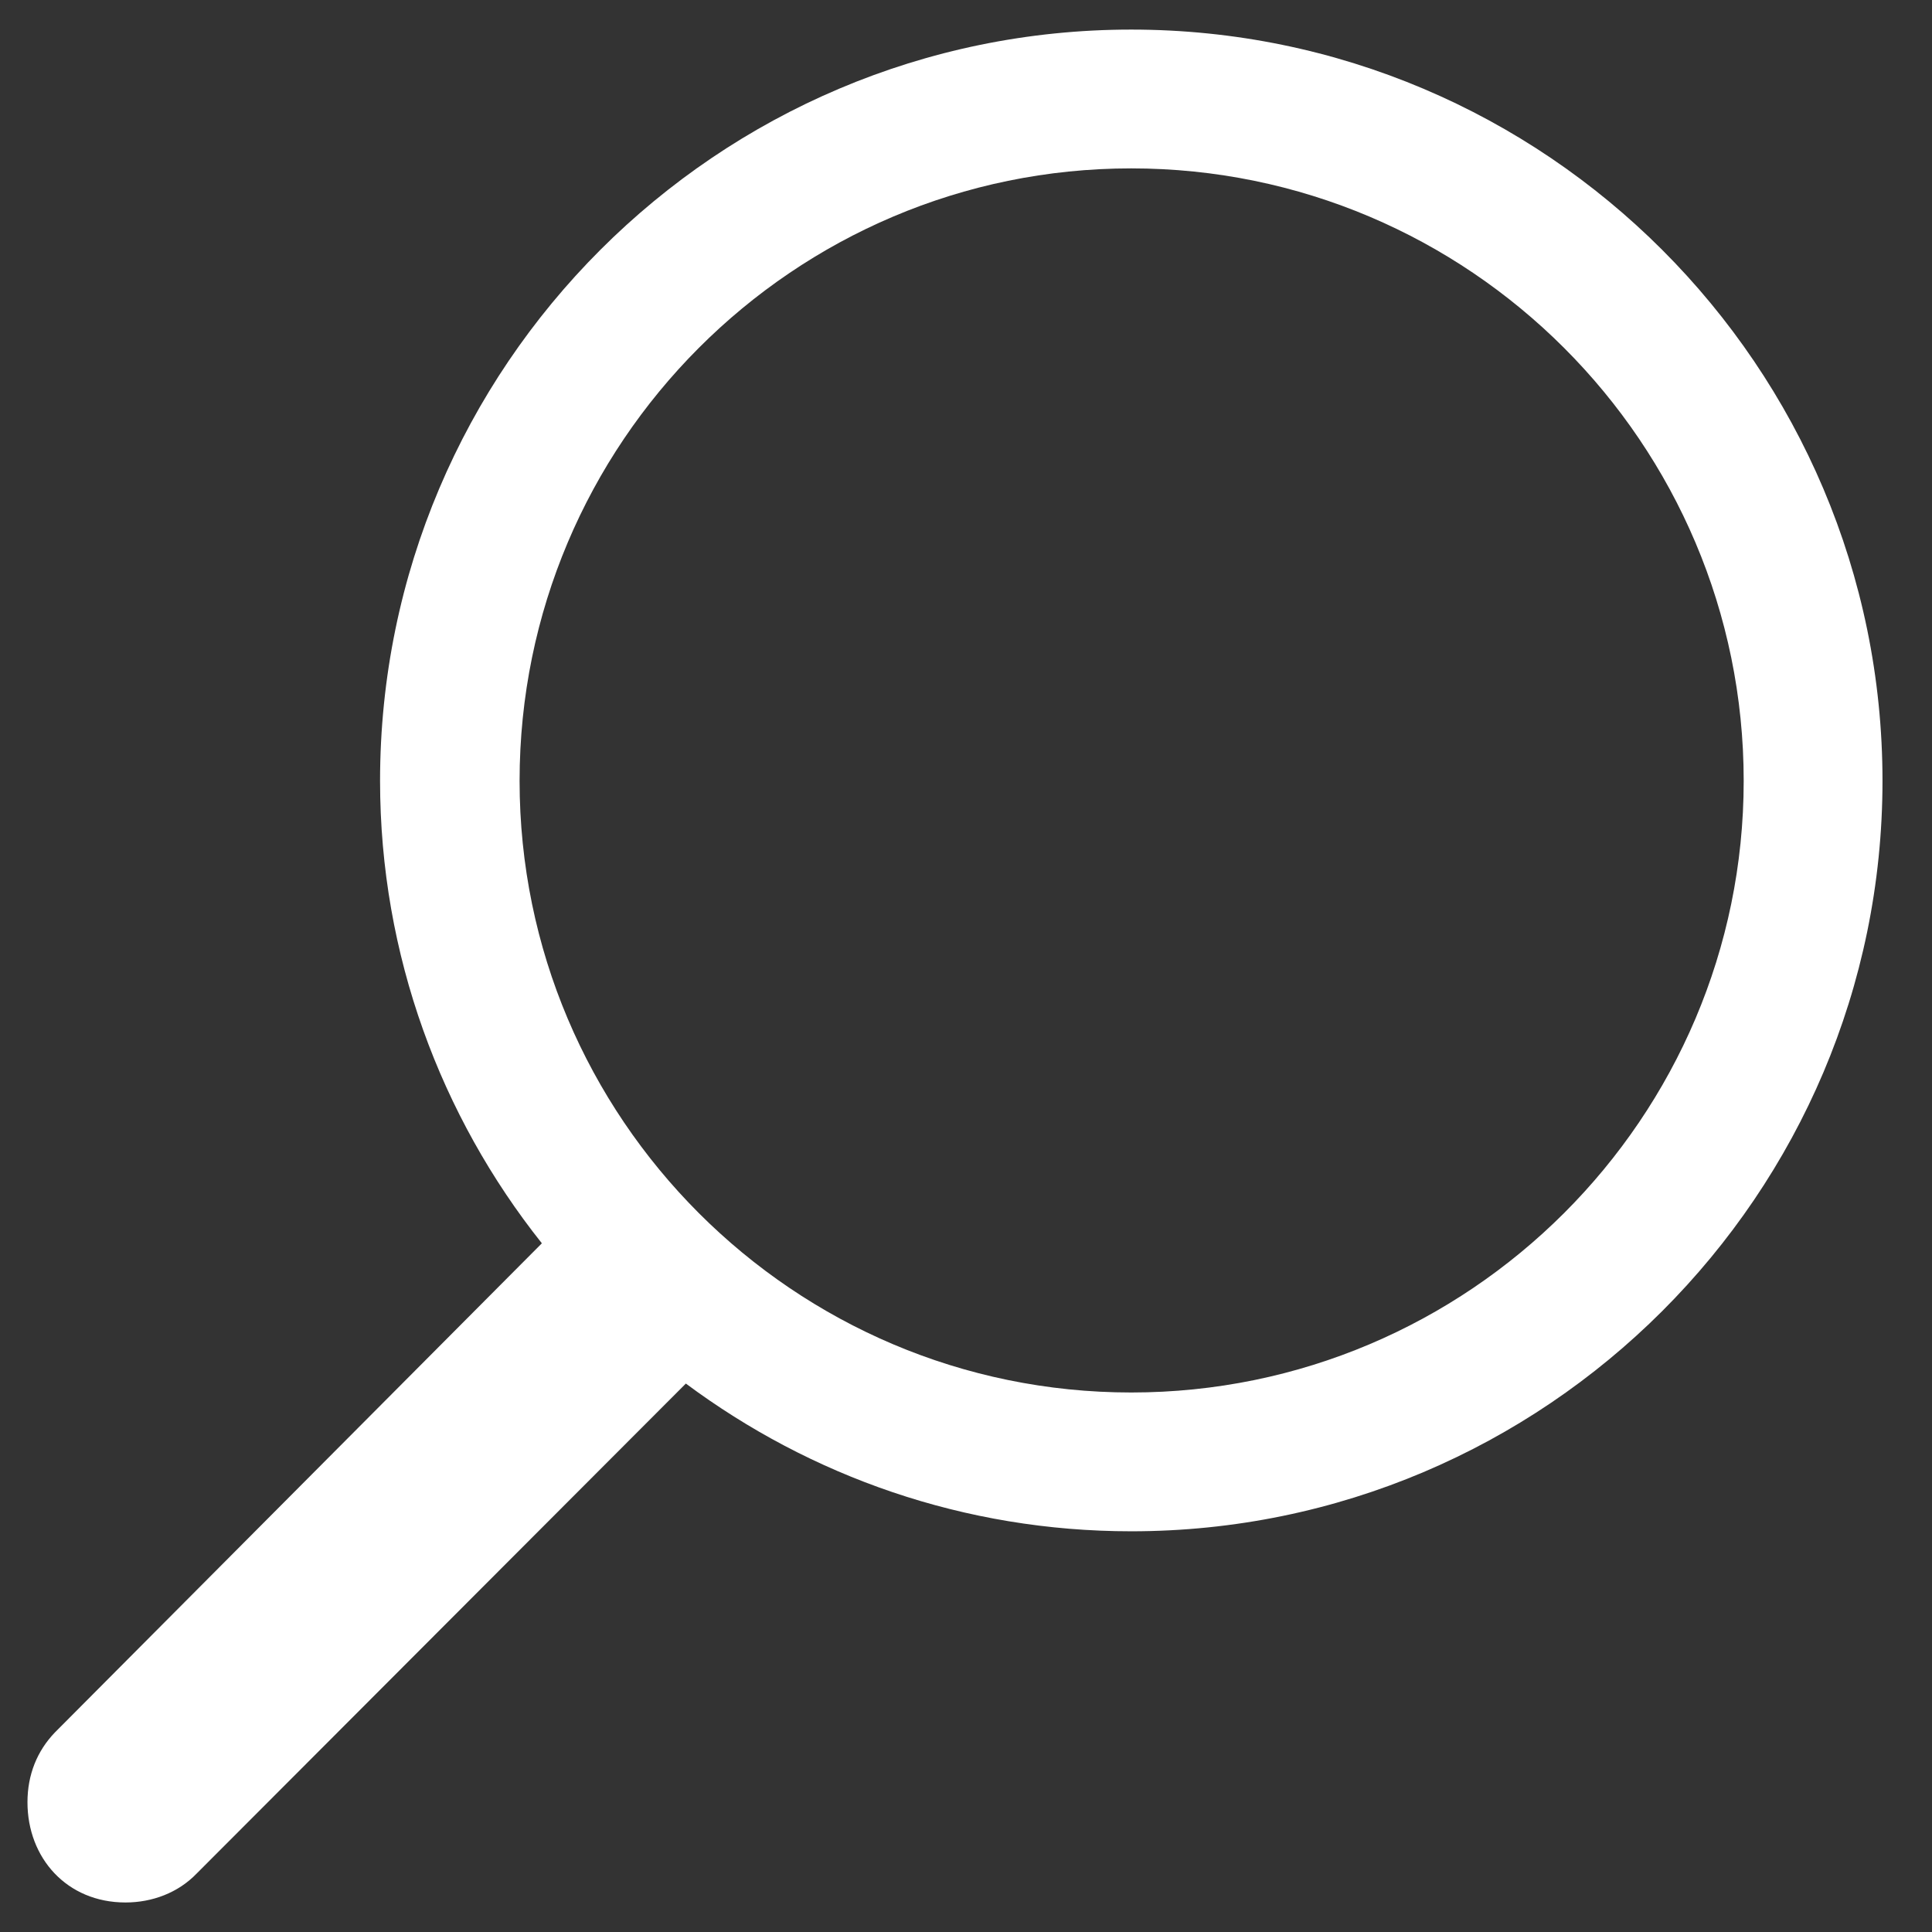 <svg width="32" height="32" viewBox="0 0 32 32" fill="none" xmlns="http://www.w3.org/2000/svg">
<rect x="0" y="0" width="32" height="32" fill="#333333" stroke="none"/>
<g clip-path="url(#clip0_177_848)">
<path d="M31.18 12.933C31.18 19.781 25.598 25.363 18.737 25.363C15.971 25.363 13.426 24.453 11.36 22.916L3.258 31.031C2.95 31.351 2.52 31.511 2.078 31.511C1.106 31.511 0.455 30.773 0.455 29.851C0.455 29.396 0.614 29.002 0.909 28.695L8.975 20.593C7.303 18.49 6.295 15.822 6.295 12.933C6.295 6.072 11.877 0.49 18.737 0.49C25.598 0.49 31.18 6.072 31.18 12.933ZM28.881 12.933C28.881 7.339 24.331 2.789 18.737 2.789C13.143 2.789 8.606 7.339 8.606 12.933C8.606 18.515 13.143 23.064 18.737 23.064C24.331 23.064 28.881 18.515 28.881 12.933Z" fill="white"/>
</g>
<defs>
<clipPath id="clip0_177_848">
<rect width="31.18" height="31.02" fill="white" transform="matrix(-1 0 0 1 31.18 0.49)"/>
</clipPath>
</defs>
</svg>
